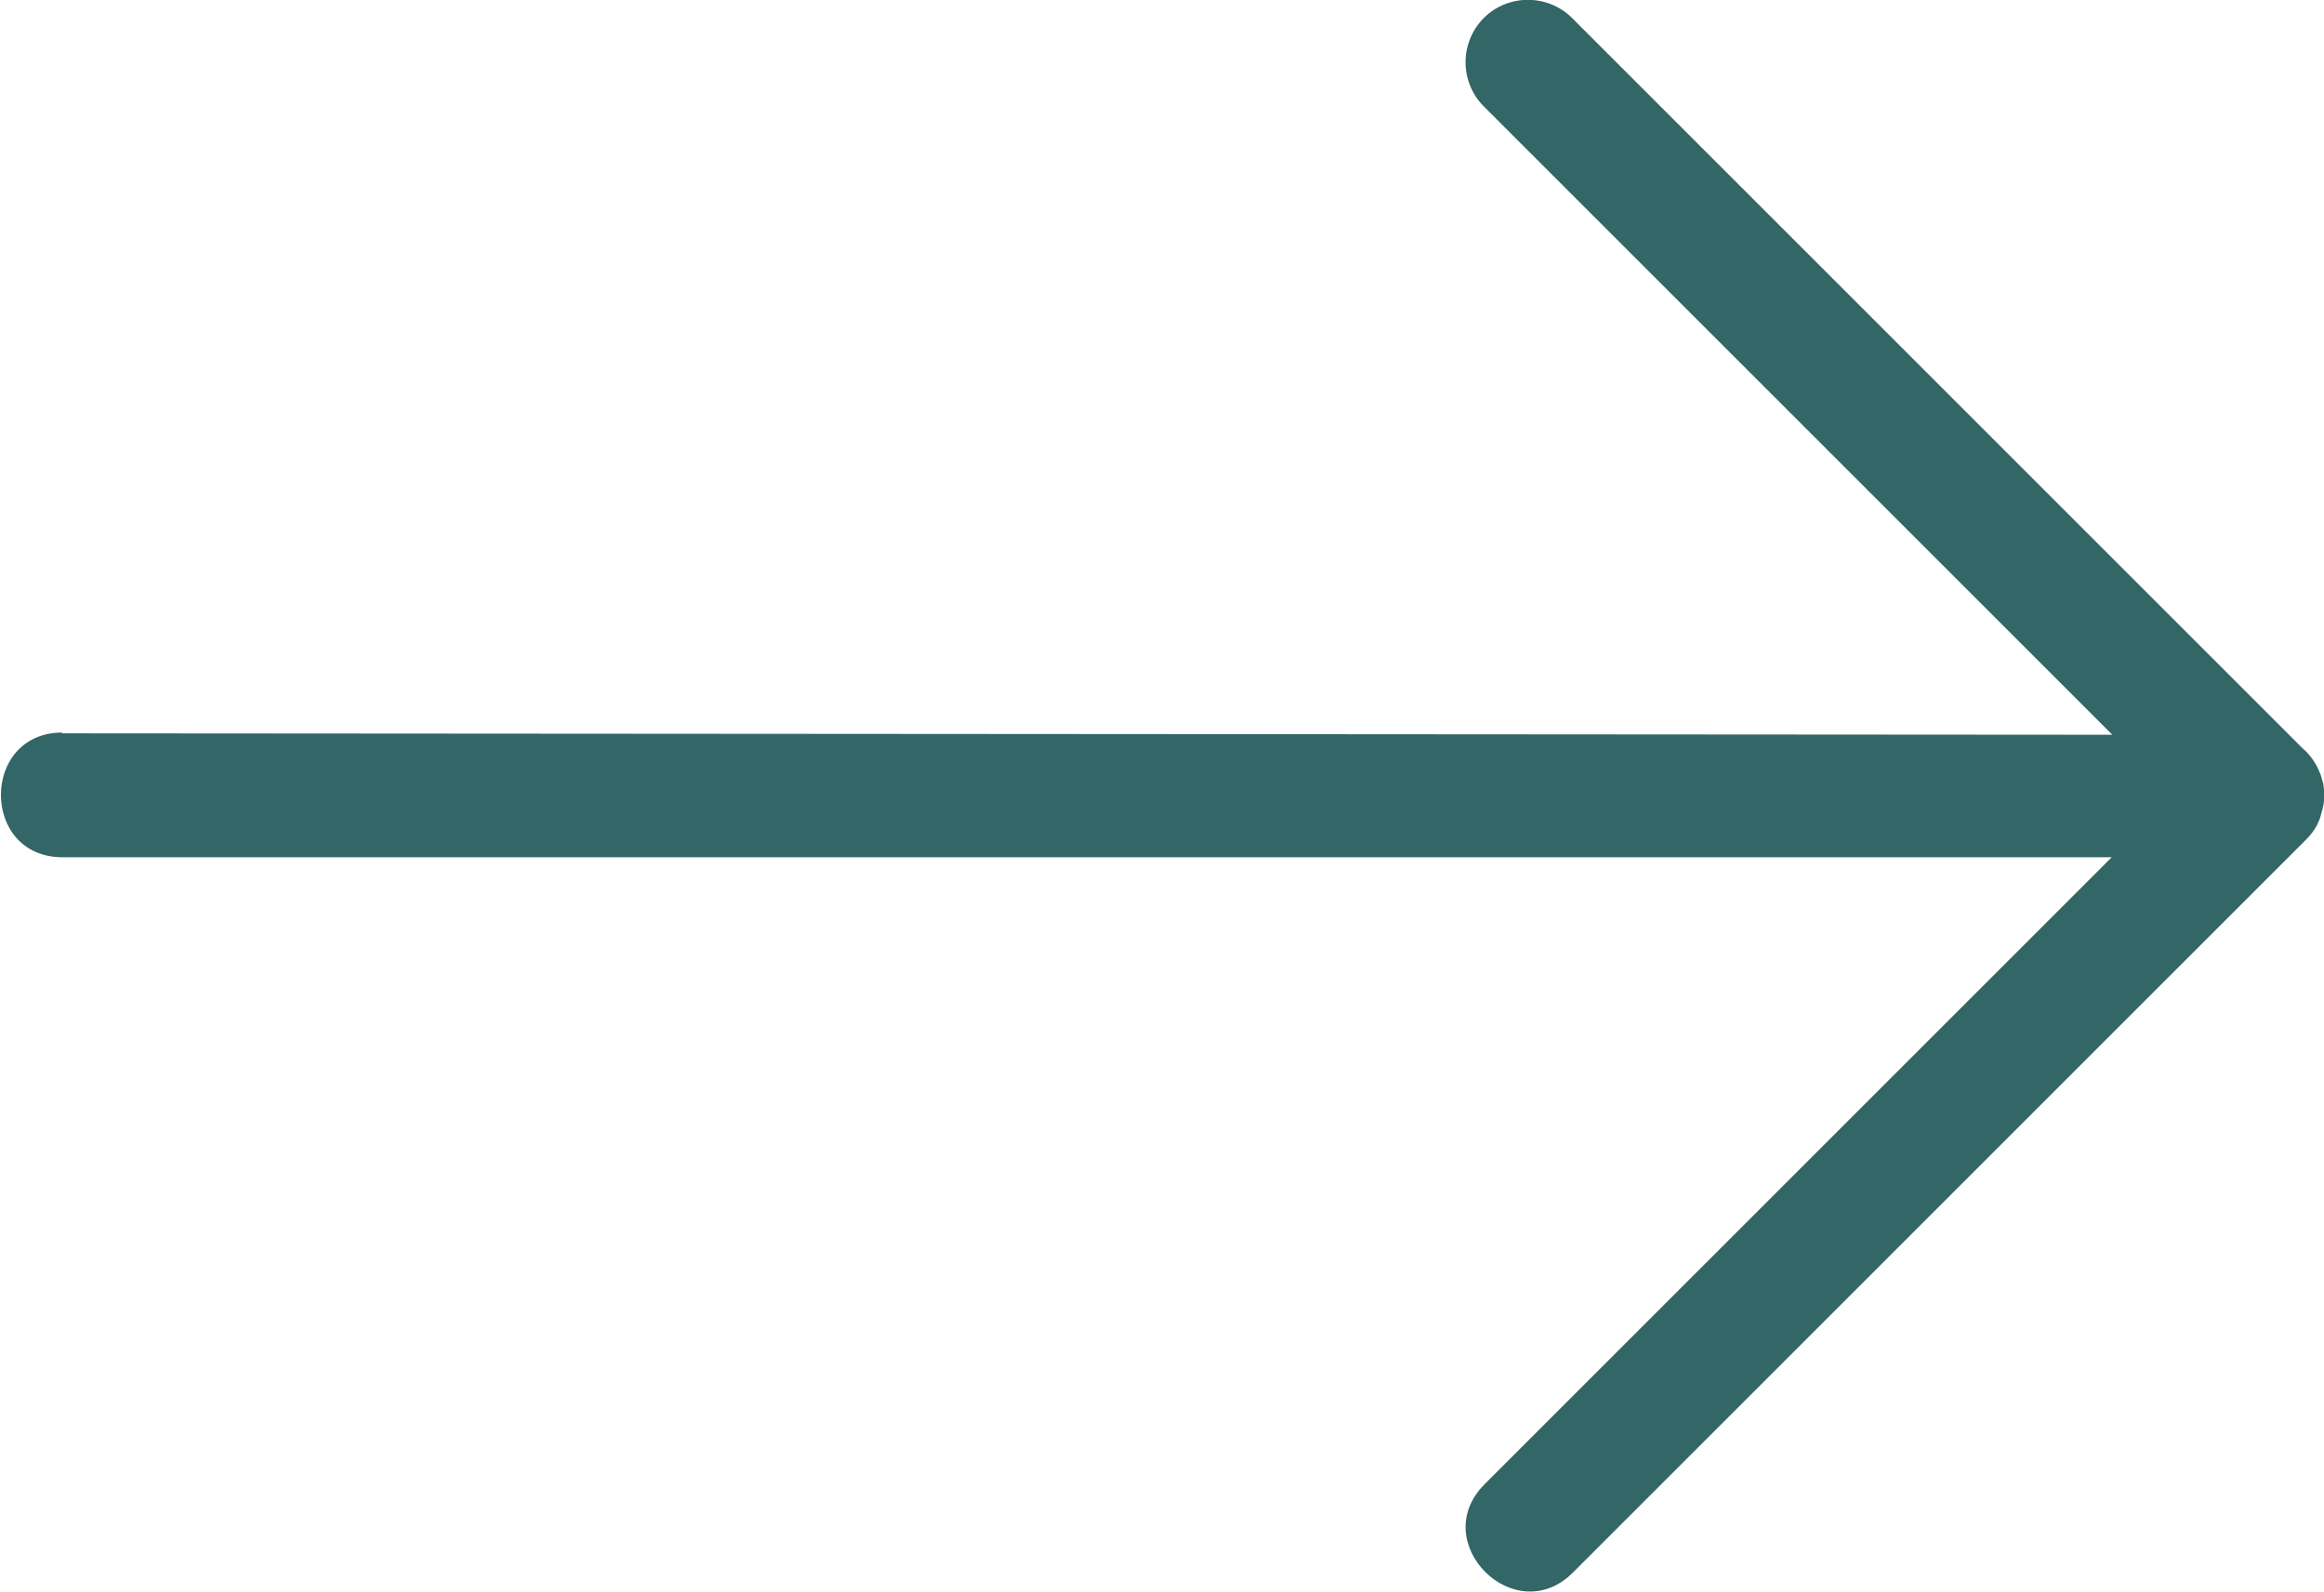 <?xml version="1.0" encoding="UTF-8"?>
<!DOCTYPE svg PUBLIC "-//W3C//DTD SVG 1.1//EN" "http://www.w3.org/Graphics/SVG/1.1/DTD/svg11.dtd">
<!-- Creator: CorelDRAW 2019 (64-Bit) -->
<svg xmlns="http://www.w3.org/2000/svg" xml:space="preserve" width="8.464mm" height="5.801mm" version="1.1" style="shape-rendering:geometricPrecision; text-rendering:geometricPrecision; image-rendering:optimizeQuality; fill-rule:evenodd; clip-rule:evenodd"
viewBox="0 0 114.95 78.78"
 xmlns:xlink="http://www.w3.org/1999/xlink"
 xmlns:xodm="http://www.corel.com/coreldraw/odm/2003">
 <defs>
  <style type="text/css">
   <![CDATA[
    .fil0 {fill:#336666}
   ]]>
  </style>
 </defs>
 <g id="Layer_x0020_1">
  <path class="fil0" d="M3.05 36.28l101.43 0.07 -31.09 -31.09c-1.2,-1.2 -1.2,-3.16 0,-4.37l0 0c1.2,-1.2 3.16,-1.2 4.37,0l36.12 36.12c0.4,0.34 0.69,0.77 0.87,1.24l0.01 0.02 0.03 0.07 0 0 0.02 0.07 0.02 0.07 0.01 0.05 0.01 0.02 0.02 0.07 0.02 0.07 0.01 0.02 0.01 0.05 0.01 0.05 0 0.02 0.01 0.07 0.01 0.1 0.01 0.05 0 0.05 0 0.02 0 0.07 0 0 0 0.07 0 0.03 0 0.1 0 0.02 -0 0.07 0 0 -0 0.07 -0 0.03 -0 0.05 -0.01 0.05 -0 0.02 -0.01 0.07 0 0 -0.01 0.07 -0.01 0.03 -0.01 0.04 -0.01 0.05 -0 0.02 -0.02 0.07 -0 0.01 -0.02 0.07 -0.01 0.03 -0.01 0.04 -0.02 0.06 -0 0.01 -0.02 0.07 -0 0.01 -0.02 0.06 -0.01 0.04 -0.01 0.04 -0.03 0.06 -0 0.01 -0.08 0.18 -0.01 0.03 -0.03 0.06c-0.14,0.25 -0.31,0.48 -0.51,0.68l0 0 -0.1 0.1 -36.19 36.19c-2.87,2.87 -7.24,-1.49 -4.37,-4.37l31.02 -31.02 -101.36 0c-4.06,0 -4.06,-6.17 0,-6.17zm111.9 3.09l0 0z"/>
 </g>
</svg>
